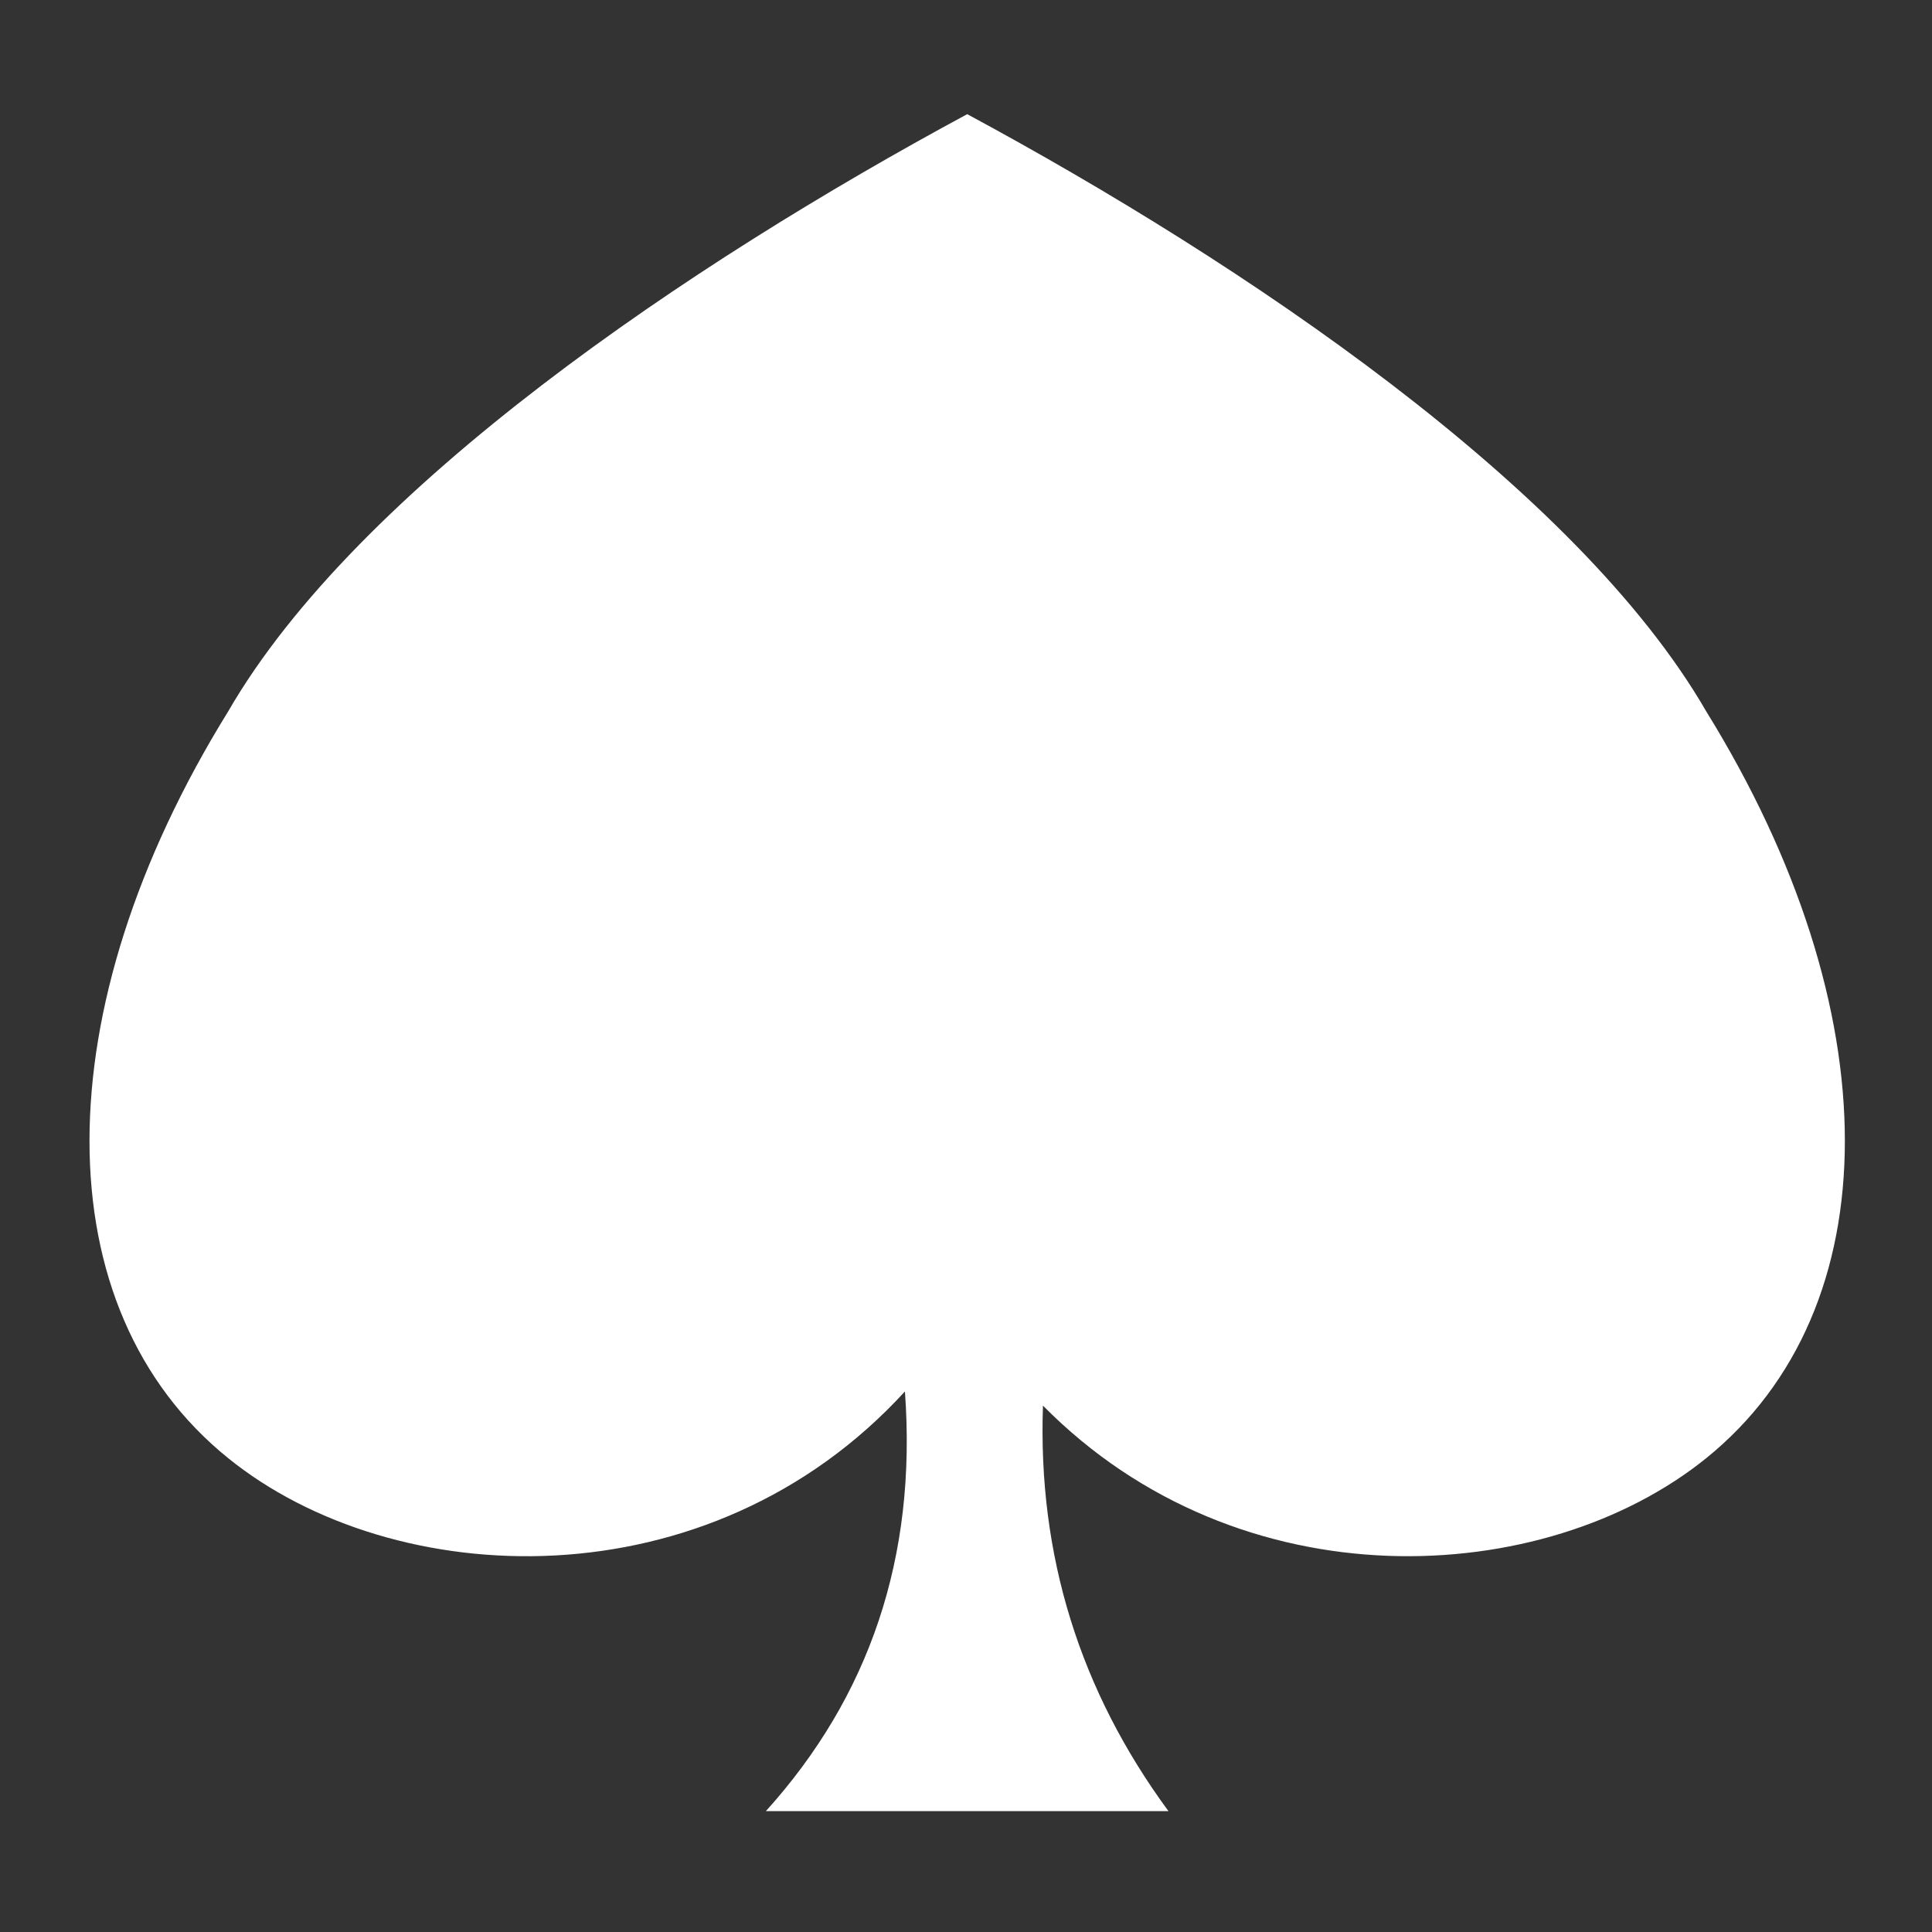 <?xml version="1.0" encoding="UTF-8" standalone="no"?><!DOCTYPE svg PUBLIC "-//W3C//DTD SVG 1.1//EN" "http://www.w3.org/Graphics/SVG/1.1/DTD/svg11.dtd"><svg width="100%" height="100%" viewBox="0 0 267 267" version="1.1" xmlns="http://www.w3.org/2000/svg" xmlns:xlink="http://www.w3.org/1999/xlink" xml:space="preserve" xmlns:serif="http://www.serif.com/" style="fill-rule:evenodd;clip-rule:evenodd;stroke-linejoin:round;stroke-miterlimit:2;"><rect x="0" y="0" width="267" height="267" fill="#333333" stroke="none"/><g transform="matrix(5.556,0,0,5.556,-1999.49,-312.379)"><g id="spades" transform="matrix(1,0,0,1,294.463,57.411)"><rect x="65.446" y="-1.183" width="47.972" height="48.014" style="fill:none;"/><g transform="matrix(2.323,0,0,2.53,-796.945,-351.055)"><path d="M380.917,151.968c-2.103,2.108 -5.472,1.973 -7.247,0.655c-1.979,-1.468 -1.979,-4.404 -0,-7.34c1.385,-2.202 4.946,-4.404 7.914,-5.873c2.968,1.469 6.529,3.671 7.914,5.873c1.978,2.936 1.978,5.872 -0,7.34c-1.736,1.288 -4.994,1.446 -7.103,-0.516c-0.056,1.472 0.394,2.801 1.344,3.987l-4.311,-0c1.108,-1.127 1.619,-2.496 1.489,-4.126Z" style="fill:#fff;"/></g></g></g></svg>